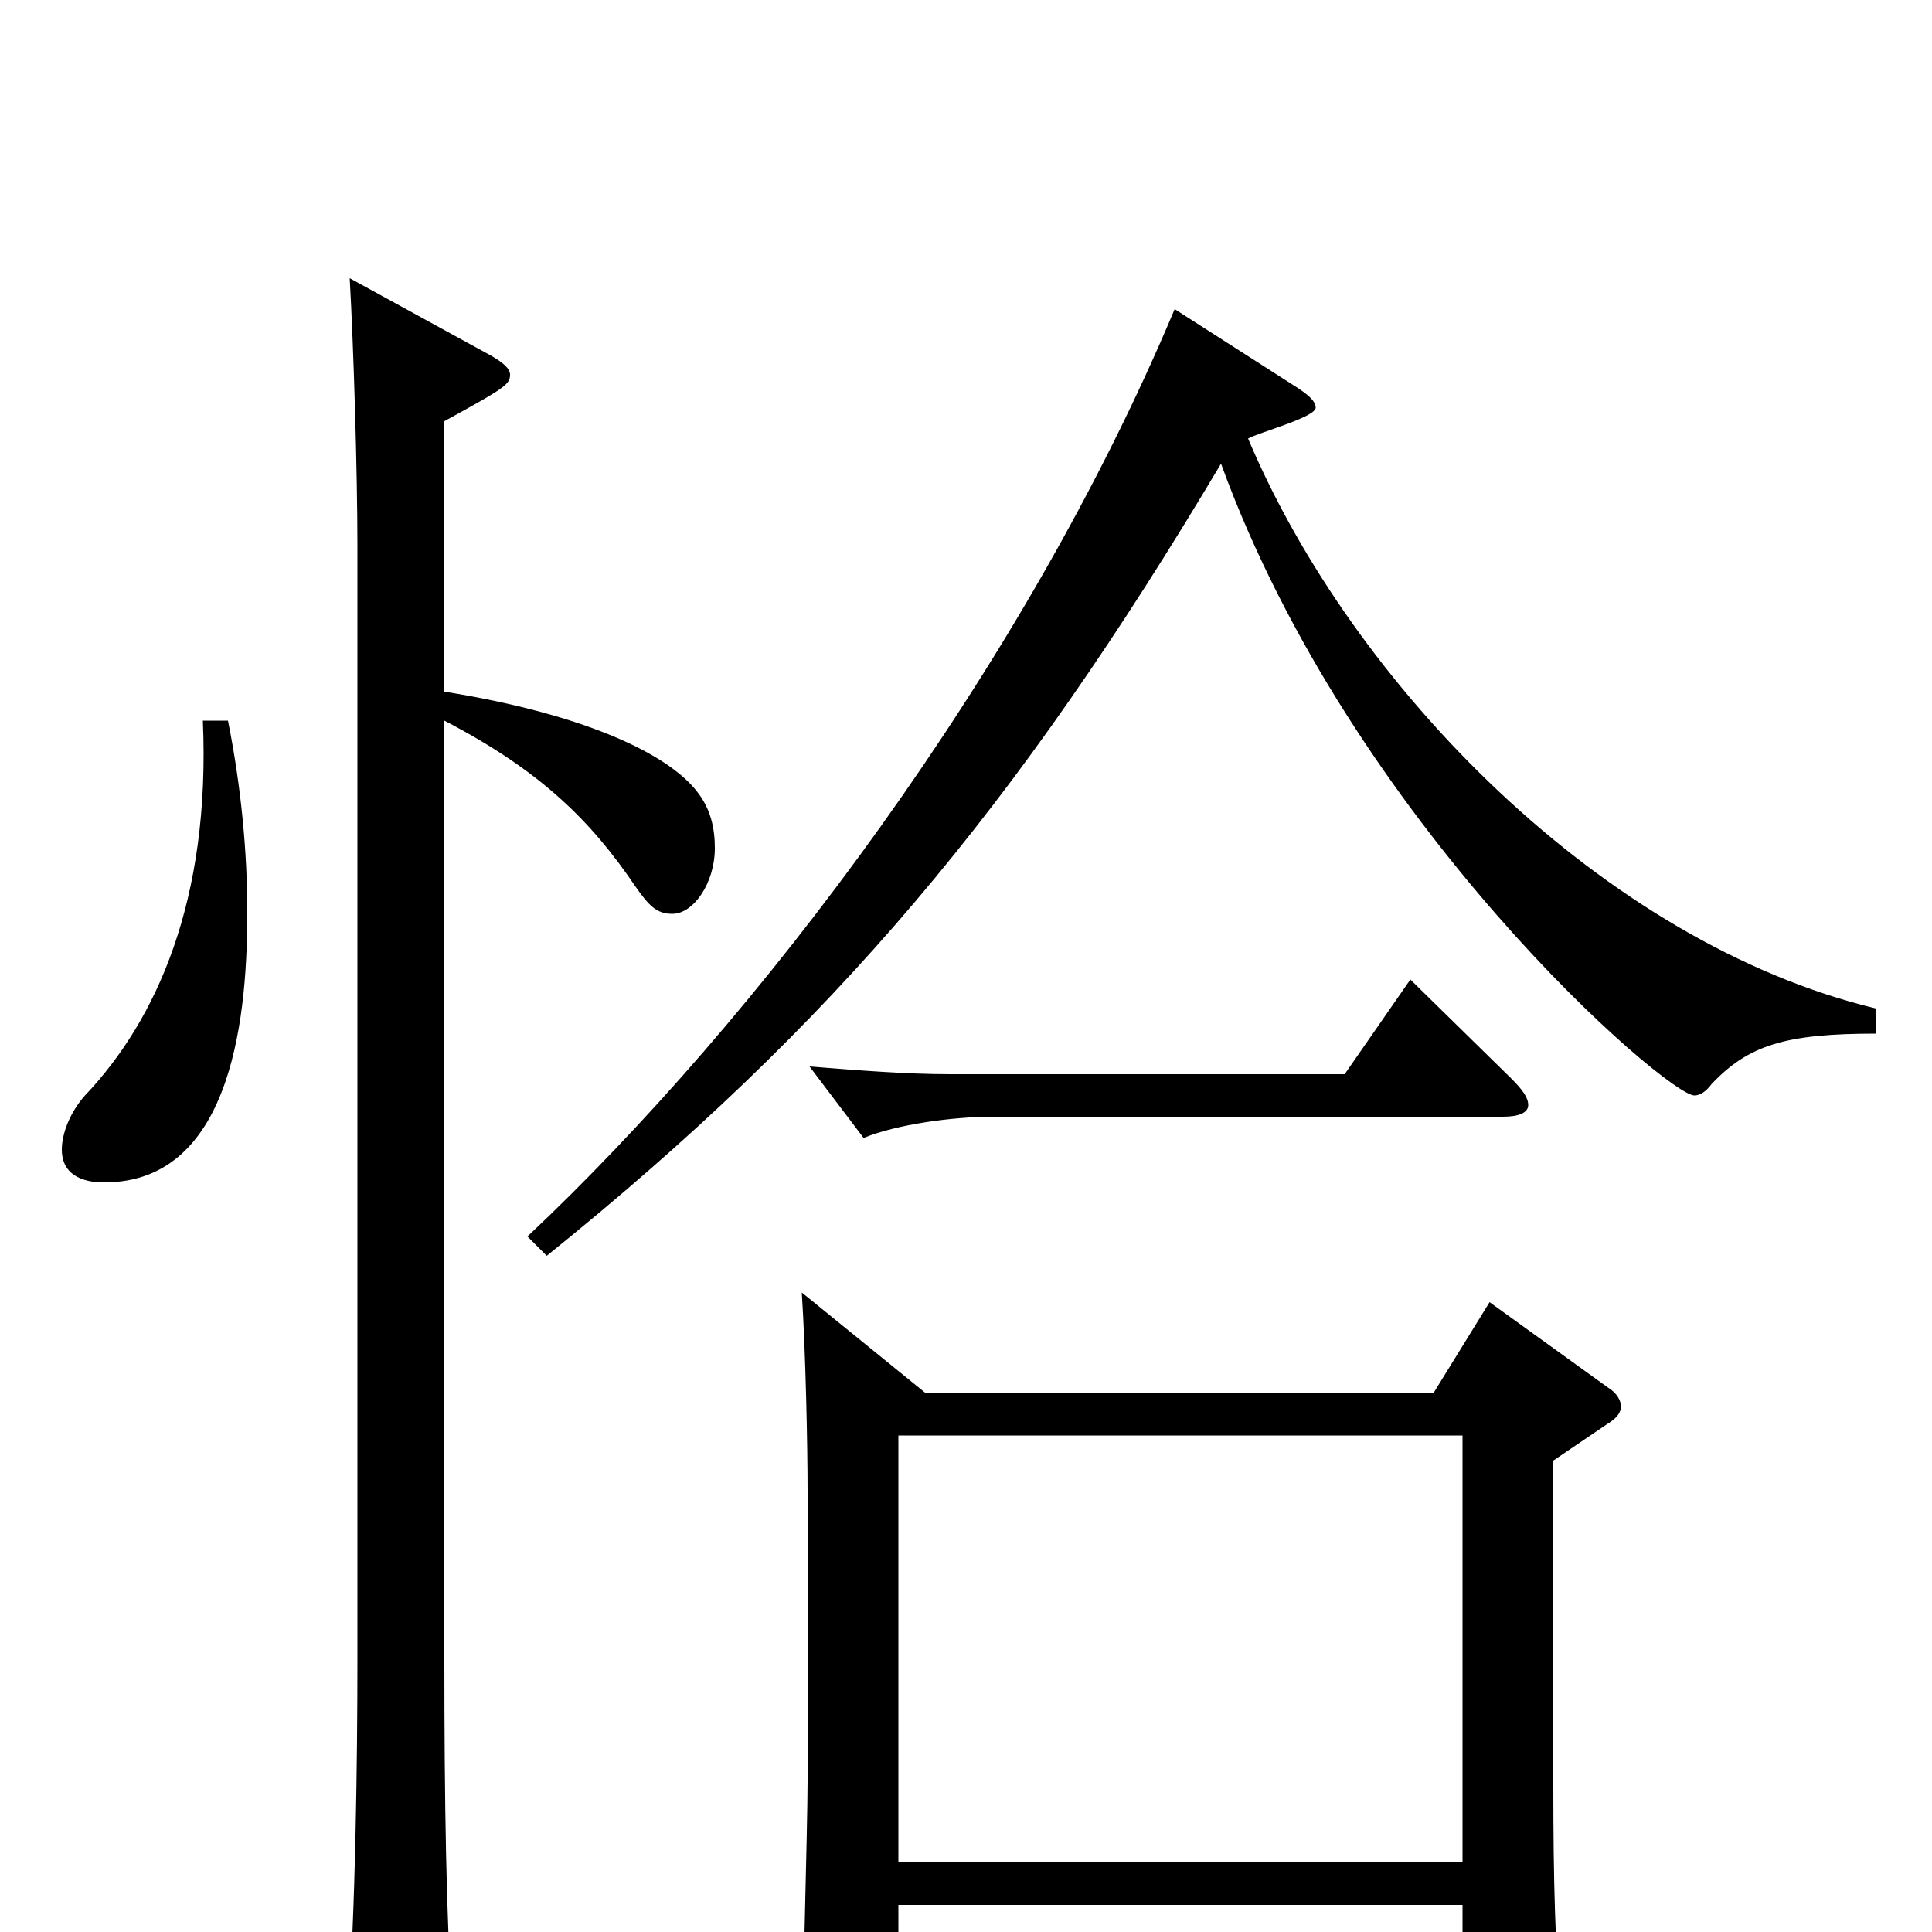 <svg xmlns="http://www.w3.org/2000/svg" viewBox="0 -1000 1000 1000">
	<path fill="#000000" d="M105 -627C109 -534 81 -472 44 -433C36 -424 32 -413 32 -405C32 -388 50 -388 54 -388C122 -388 128 -479 128 -528C128 -558 125 -592 118 -627ZM230 -782C261 -799 264 -801 264 -806C264 -809 261 -812 254 -816L181 -856C183 -821 185 -756 185 -717V-142C185 -88 184 -12 180 44C180 50 179 55 179 59C179 72 182 78 188 78C193 78 200 75 210 69C230 57 234 53 234 41V36C231 -6 230 -68 230 -140V-627C280 -601 306 -575 329 -541C336 -531 340 -527 348 -527C359 -527 370 -543 370 -561C370 -571 368 -581 361 -590C345 -611 299 -631 230 -642ZM771 -326L742 -279H479L415 -331C417 -300 418 -252 418 -228V-78C418 -55 415 49 415 70C415 78 417 83 423 83C426 83 465 72 465 50V-14H757V69C757 78 759 83 765 83C774 83 808 70 808 48V44C805 9 804 -26 804 -75V-244L832 -263C837 -266 839 -269 839 -272C839 -275 837 -279 832 -282ZM465 -36V-257H757V-36ZM971 -478C830 -512 700 -645 646 -773C651 -776 681 -784 681 -789C681 -792 678 -795 672 -799L608 -840C530 -654 392 -472 273 -360L283 -350C432 -470 526 -582 632 -760C700 -573 863 -433 877 -433C880 -433 883 -435 886 -439C905 -459 924 -465 971 -465ZM730 -493L696 -444H492C469 -444 444 -446 419 -448L447 -411C464 -418 493 -422 514 -422H778C786 -422 791 -424 791 -428C791 -432 788 -436 782 -442Z"/>
</svg>